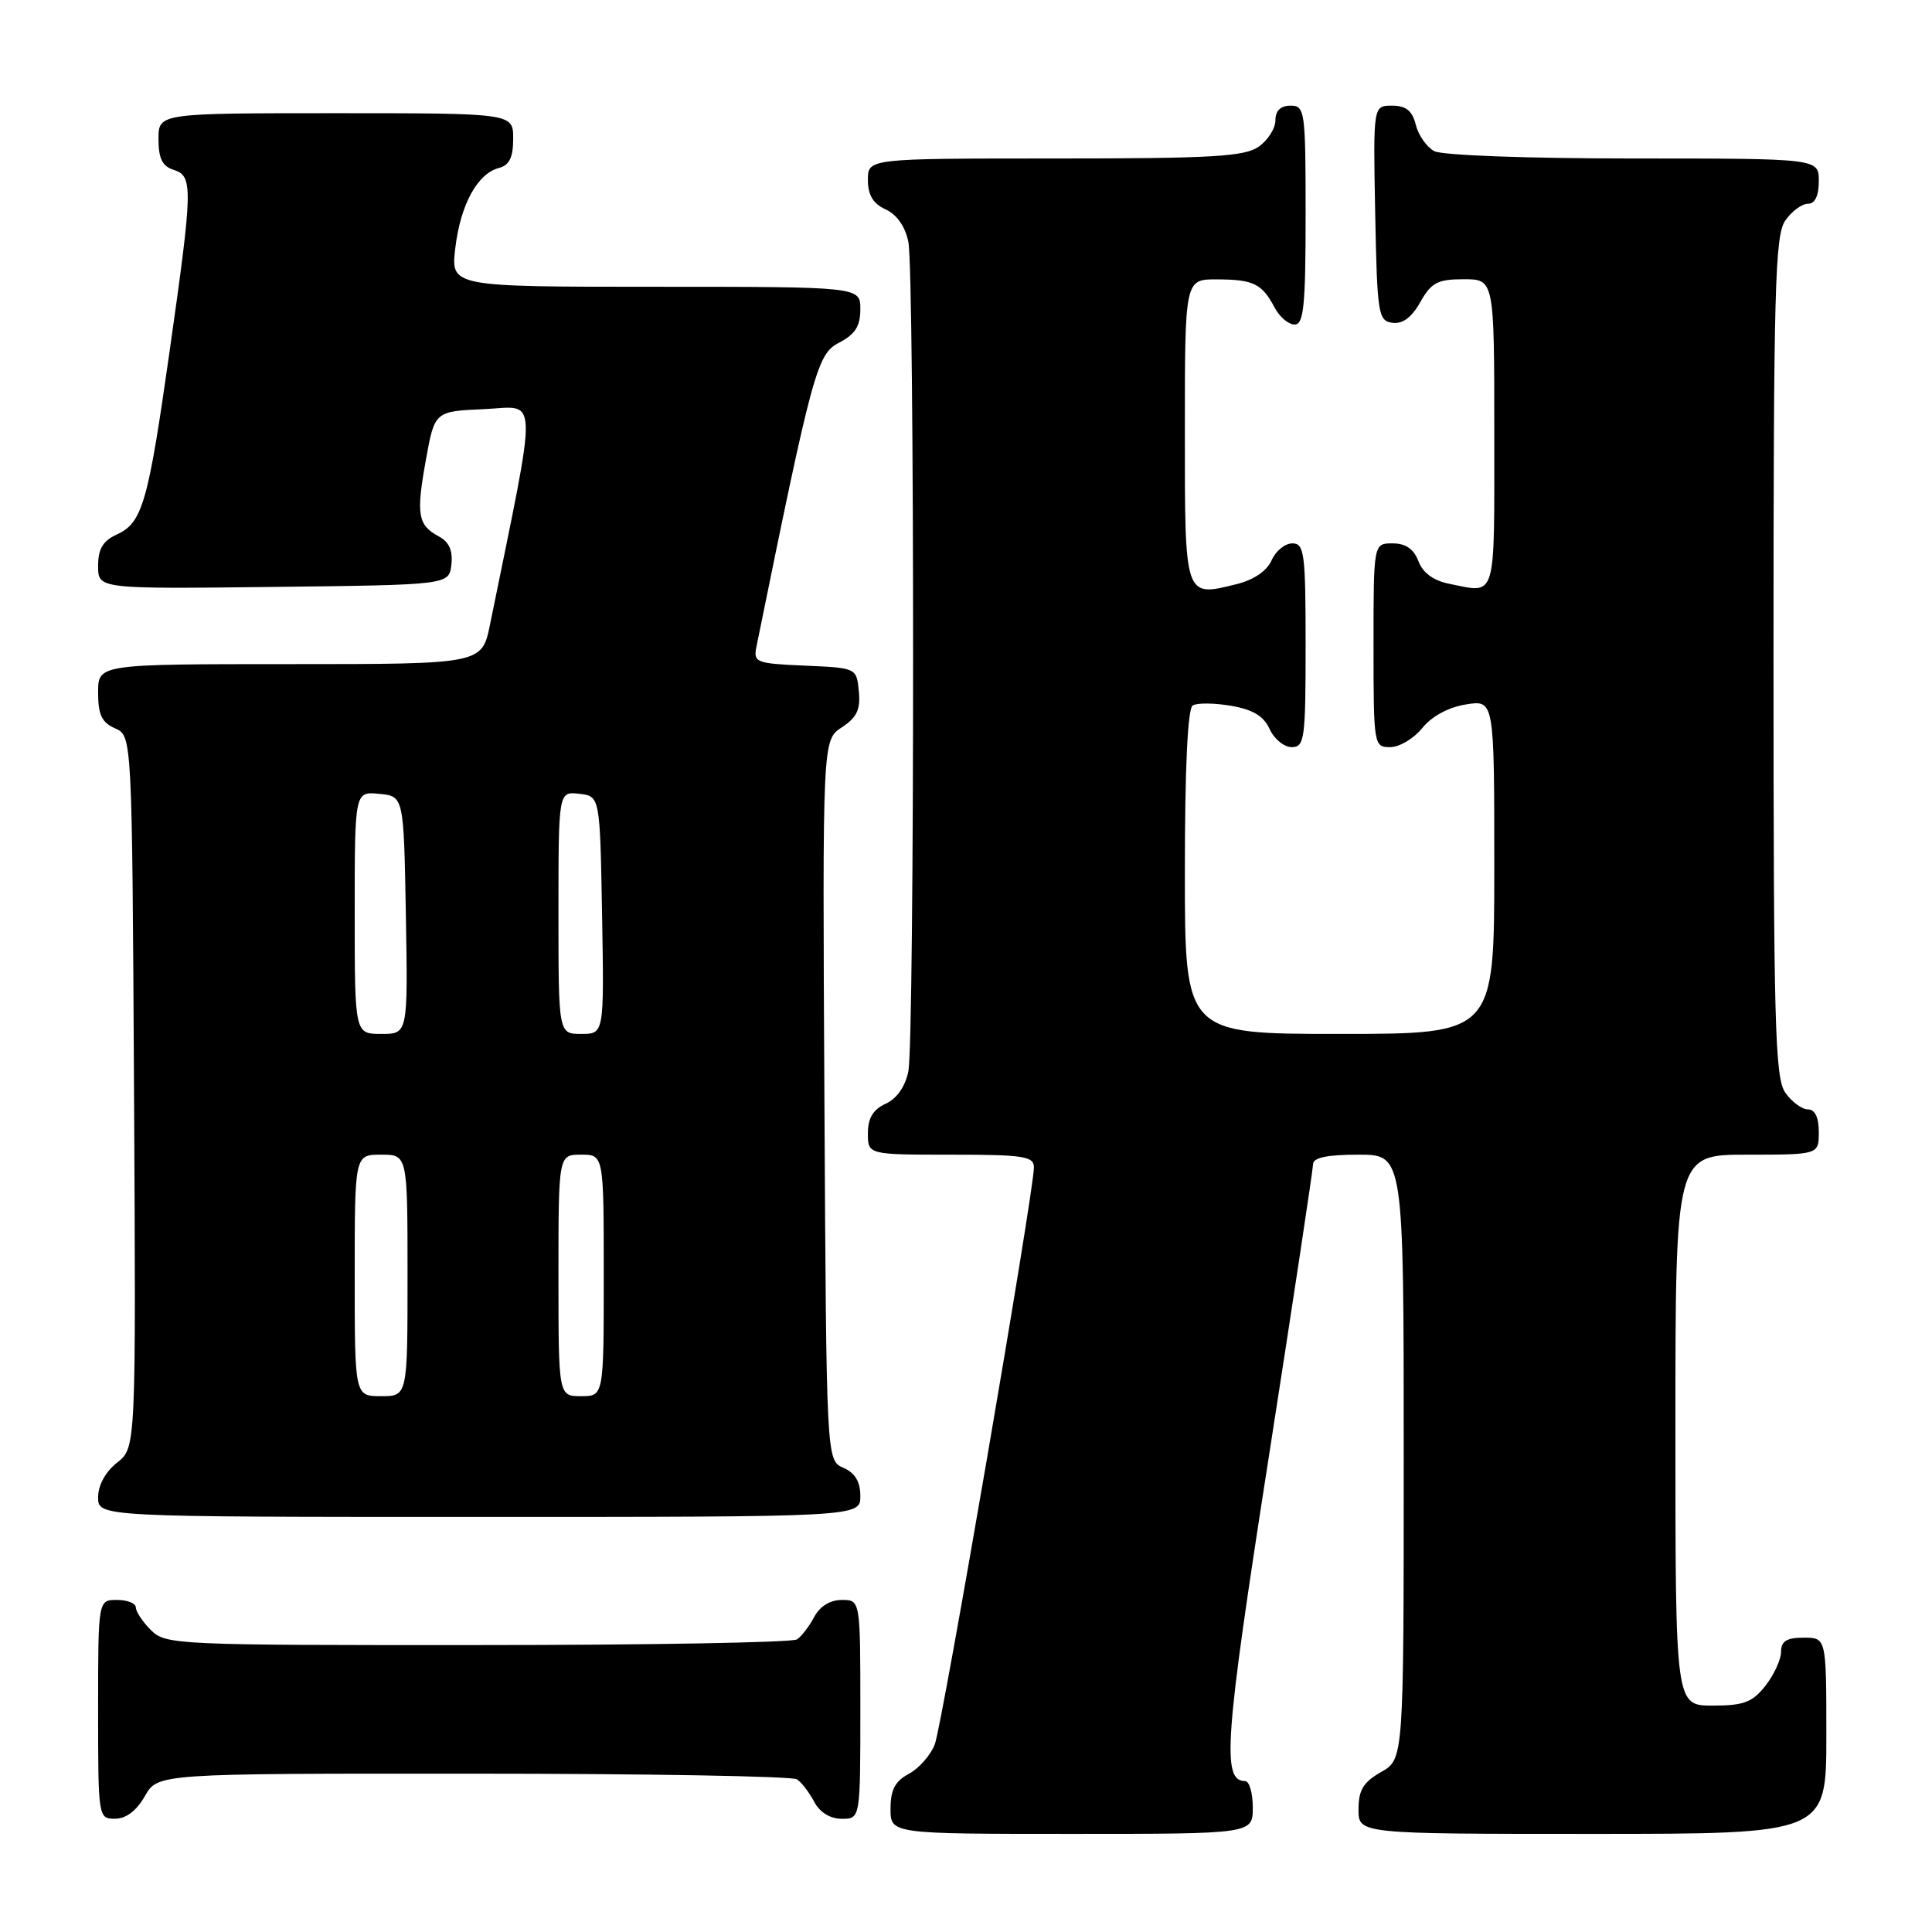 <?xml version="1.0" encoding="UTF-8" standalone="no"?>
<!DOCTYPE svg PUBLIC "-//W3C//DTD SVG 1.1//EN" "http://www.w3.org/Graphics/SVG/1.1/DTD/svg11.dtd" >
<svg xmlns="http://www.w3.org/2000/svg" xmlns:xlink="http://www.w3.org/1999/xlink" version="1.1" viewBox="0 0 256 256">
 <g >
 <path fill="currentColor"
d=" M 166.00 239.50 C 166.00 237.57 165.54 236.00 164.98 236.00 C 161.87 236.00 162.27 230.54 168.07 193.39 C 171.32 172.55 173.98 154.94 173.99 154.25 C 174.00 153.39 175.87 153.00 180.00 153.00 C 186.00 153.00 186.00 153.00 186.00 193.05 C 186.00 233.09 186.00 233.09 183.01 234.80 C 180.65 236.14 180.01 237.19 180.01 239.75 C 180.00 243.00 180.00 243.00 211.00 243.00 C 242.00 243.00 242.00 243.00 242.00 230.00 C 242.00 217.00 242.00 217.00 239.00 217.00 C 236.74 217.00 236.00 217.46 236.00 218.87 C 236.00 219.89 235.07 221.92 233.93 223.37 C 232.19 225.57 231.06 226.00 226.93 226.00 C 222.00 226.00 222.00 226.00 222.00 189.50 C 222.00 153.00 222.00 153.00 231.50 153.00 C 241.00 153.00 241.00 153.00 241.00 150.00 C 241.00 148.05 240.49 147.00 239.56 147.00 C 238.76 147.00 237.41 146.00 236.56 144.78 C 235.19 142.83 235.00 135.66 235.00 87.00 C 235.00 38.34 235.19 31.17 236.56 29.22 C 237.41 28.00 238.76 27.00 239.56 27.00 C 240.49 27.00 241.00 25.95 241.00 24.00 C 241.00 21.00 241.00 21.00 216.43 21.00 C 202.41 21.00 191.09 20.58 190.05 20.03 C 189.05 19.49 187.94 17.92 187.60 16.53 C 187.13 14.66 186.30 14.00 184.45 14.00 C 181.95 14.00 181.95 14.00 182.22 28.25 C 182.48 41.63 182.62 42.52 184.50 42.77 C 185.85 42.96 187.06 42.06 188.20 40.02 C 189.66 37.44 190.49 37.00 193.95 37.00 C 198.00 37.00 198.00 37.00 198.00 57.50 C 198.00 79.83 198.36 78.62 192.05 77.36 C 189.95 76.94 188.53 75.91 187.95 74.36 C 187.33 72.74 186.26 72.00 184.52 72.00 C 182.00 72.00 182.00 72.00 182.00 85.50 C 182.00 98.77 182.04 99.00 184.21 99.00 C 185.43 99.00 187.34 97.86 188.46 96.47 C 189.71 94.91 191.94 93.71 194.25 93.34 C 198.00 92.74 198.00 92.74 198.00 114.87 C 198.00 137.00 198.00 137.00 177.50 137.00 C 157.00 137.00 157.00 137.00 157.00 115.56 C 157.00 101.84 157.37 93.89 158.04 93.48 C 158.61 93.12 160.89 93.14 163.10 93.52 C 166.01 94.01 167.44 94.87 168.23 96.60 C 168.83 97.92 170.15 99.00 171.16 99.00 C 172.86 99.00 173.00 97.94 173.00 85.50 C 173.00 73.27 172.83 72.00 171.24 72.00 C 170.27 72.00 169.03 73.01 168.49 74.25 C 167.87 75.65 166.13 76.84 163.86 77.40 C 156.91 79.12 157.00 79.38 157.00 57.03 C 157.00 37.00 157.00 37.00 161.25 37.02 C 166.09 37.03 167.22 37.59 168.89 40.75 C 169.54 41.99 170.73 43.00 171.54 43.00 C 172.75 43.00 173.00 40.57 173.00 28.50 C 173.00 14.67 172.91 14.00 171.00 14.00 C 169.69 14.00 169.00 14.67 169.00 15.94 C 169.00 17.01 168.00 18.59 166.78 19.44 C 164.91 20.75 160.58 21.00 139.78 21.00 C 115.00 21.00 115.00 21.00 115.00 23.84 C 115.00 25.85 115.69 26.99 117.36 27.75 C 118.84 28.43 119.95 30.02 120.36 32.04 C 121.20 36.23 121.20 137.77 120.36 141.96 C 119.95 143.98 118.84 145.57 117.36 146.25 C 115.69 147.01 115.00 148.15 115.00 150.16 C 115.00 153.00 115.00 153.00 126.00 153.00 C 135.65 153.00 137.00 153.21 137.00 154.69 C 137.00 157.87 124.86 228.50 123.87 231.12 C 123.32 232.56 121.77 234.32 120.43 235.04 C 118.60 236.02 118.00 237.16 118.00 239.67 C 118.00 243.00 118.00 243.00 142.00 243.00 C 166.00 243.00 166.00 243.00 166.00 239.50 Z  M 19.20 237.99 C 20.91 235.00 20.91 235.00 62.70 235.02 C 85.69 235.02 105.00 235.36 105.60 235.77 C 106.21 236.17 107.23 237.51 107.89 238.75 C 108.63 240.15 110.00 241.00 111.54 241.00 C 114.00 241.00 114.00 241.00 114.00 226.50 C 114.00 212.00 114.00 212.00 111.54 212.00 C 110.00 212.00 108.63 212.85 107.89 214.25 C 107.23 215.49 106.21 216.83 105.60 217.23 C 105.00 217.64 85.94 217.98 63.25 217.98 C 23.32 218.00 21.94 217.94 20.00 216.00 C 18.90 214.90 18.00 213.55 18.00 213.00 C 18.00 212.45 16.88 212.00 15.50 212.00 C 13.00 212.00 13.00 212.00 13.00 226.50 C 13.00 240.87 13.02 241.00 15.25 240.99 C 16.70 240.99 18.11 239.92 19.20 237.99 Z  M 114.00 198.24 C 114.00 196.33 113.30 195.17 111.75 194.49 C 109.50 193.50 109.50 193.50 109.24 145.78 C 108.98 98.06 108.98 98.06 111.54 96.38 C 113.54 95.07 114.04 94.01 113.80 91.60 C 113.50 88.50 113.50 88.50 106.64 88.20 C 100.17 87.92 99.81 87.78 100.23 85.70 C 107.69 49.04 108.27 46.91 111.18 45.41 C 113.31 44.30 114.00 43.23 114.00 40.97 C 114.00 38.00 114.00 38.00 86.86 38.00 C 59.72 38.00 59.72 38.00 60.33 32.87 C 61.01 27.13 63.25 23.01 66.10 22.26 C 67.49 21.90 68.00 20.87 68.00 18.38 C 68.00 15.00 68.00 15.00 44.50 15.00 C 21.00 15.00 21.00 15.00 21.00 18.43 C 21.00 20.99 21.51 22.03 23.00 22.50 C 25.60 23.33 25.57 24.76 22.46 46.64 C 19.60 66.77 18.87 69.28 15.43 70.85 C 13.63 71.67 13.00 72.75 13.00 75.00 C 13.00 78.04 13.00 78.04 36.25 77.77 C 59.50 77.50 59.50 77.50 59.81 74.82 C 60.02 72.97 59.51 71.81 58.18 71.10 C 55.36 69.58 55.12 68.23 56.42 61.00 C 57.59 54.50 57.59 54.50 64.17 54.21 C 71.41 53.88 71.34 51.28 64.93 82.75 C 63.86 88.00 63.86 88.00 38.43 88.00 C 13.00 88.00 13.00 88.00 13.00 91.76 C 13.00 94.71 13.49 95.74 15.25 96.51 C 17.50 97.50 17.50 97.50 17.76 144.67 C 18.02 191.84 18.02 191.84 15.51 193.81 C 13.98 195.02 13.00 196.80 13.00 198.39 C 13.00 201.00 13.00 201.00 63.50 201.00 C 114.00 201.00 114.00 201.00 114.00 198.24 Z  M 47.00 169.00 C 47.00 153.00 47.00 153.00 50.50 153.00 C 54.00 153.00 54.00 153.00 54.00 169.00 C 54.00 185.00 54.00 185.00 50.50 185.00 C 47.00 185.00 47.00 185.00 47.00 169.00 Z  M 74.00 169.00 C 74.00 153.00 74.00 153.00 77.00 153.00 C 80.00 153.00 80.00 153.00 80.00 169.00 C 80.00 185.00 80.00 185.00 77.00 185.00 C 74.00 185.00 74.00 185.00 74.00 169.00 Z  M 47.00 120.94 C 47.00 104.87 47.00 104.87 50.25 105.19 C 53.50 105.50 53.50 105.50 53.78 121.25 C 54.05 137.00 54.05 137.00 50.53 137.00 C 47.00 137.00 47.00 137.00 47.00 120.94 Z  M 74.00 120.93 C 74.00 104.87 74.00 104.87 76.75 105.18 C 79.50 105.50 79.50 105.50 79.78 121.25 C 80.05 137.00 80.05 137.00 77.03 137.00 C 74.00 137.00 74.00 137.00 74.00 120.93 Z "/>
</g>
</svg>